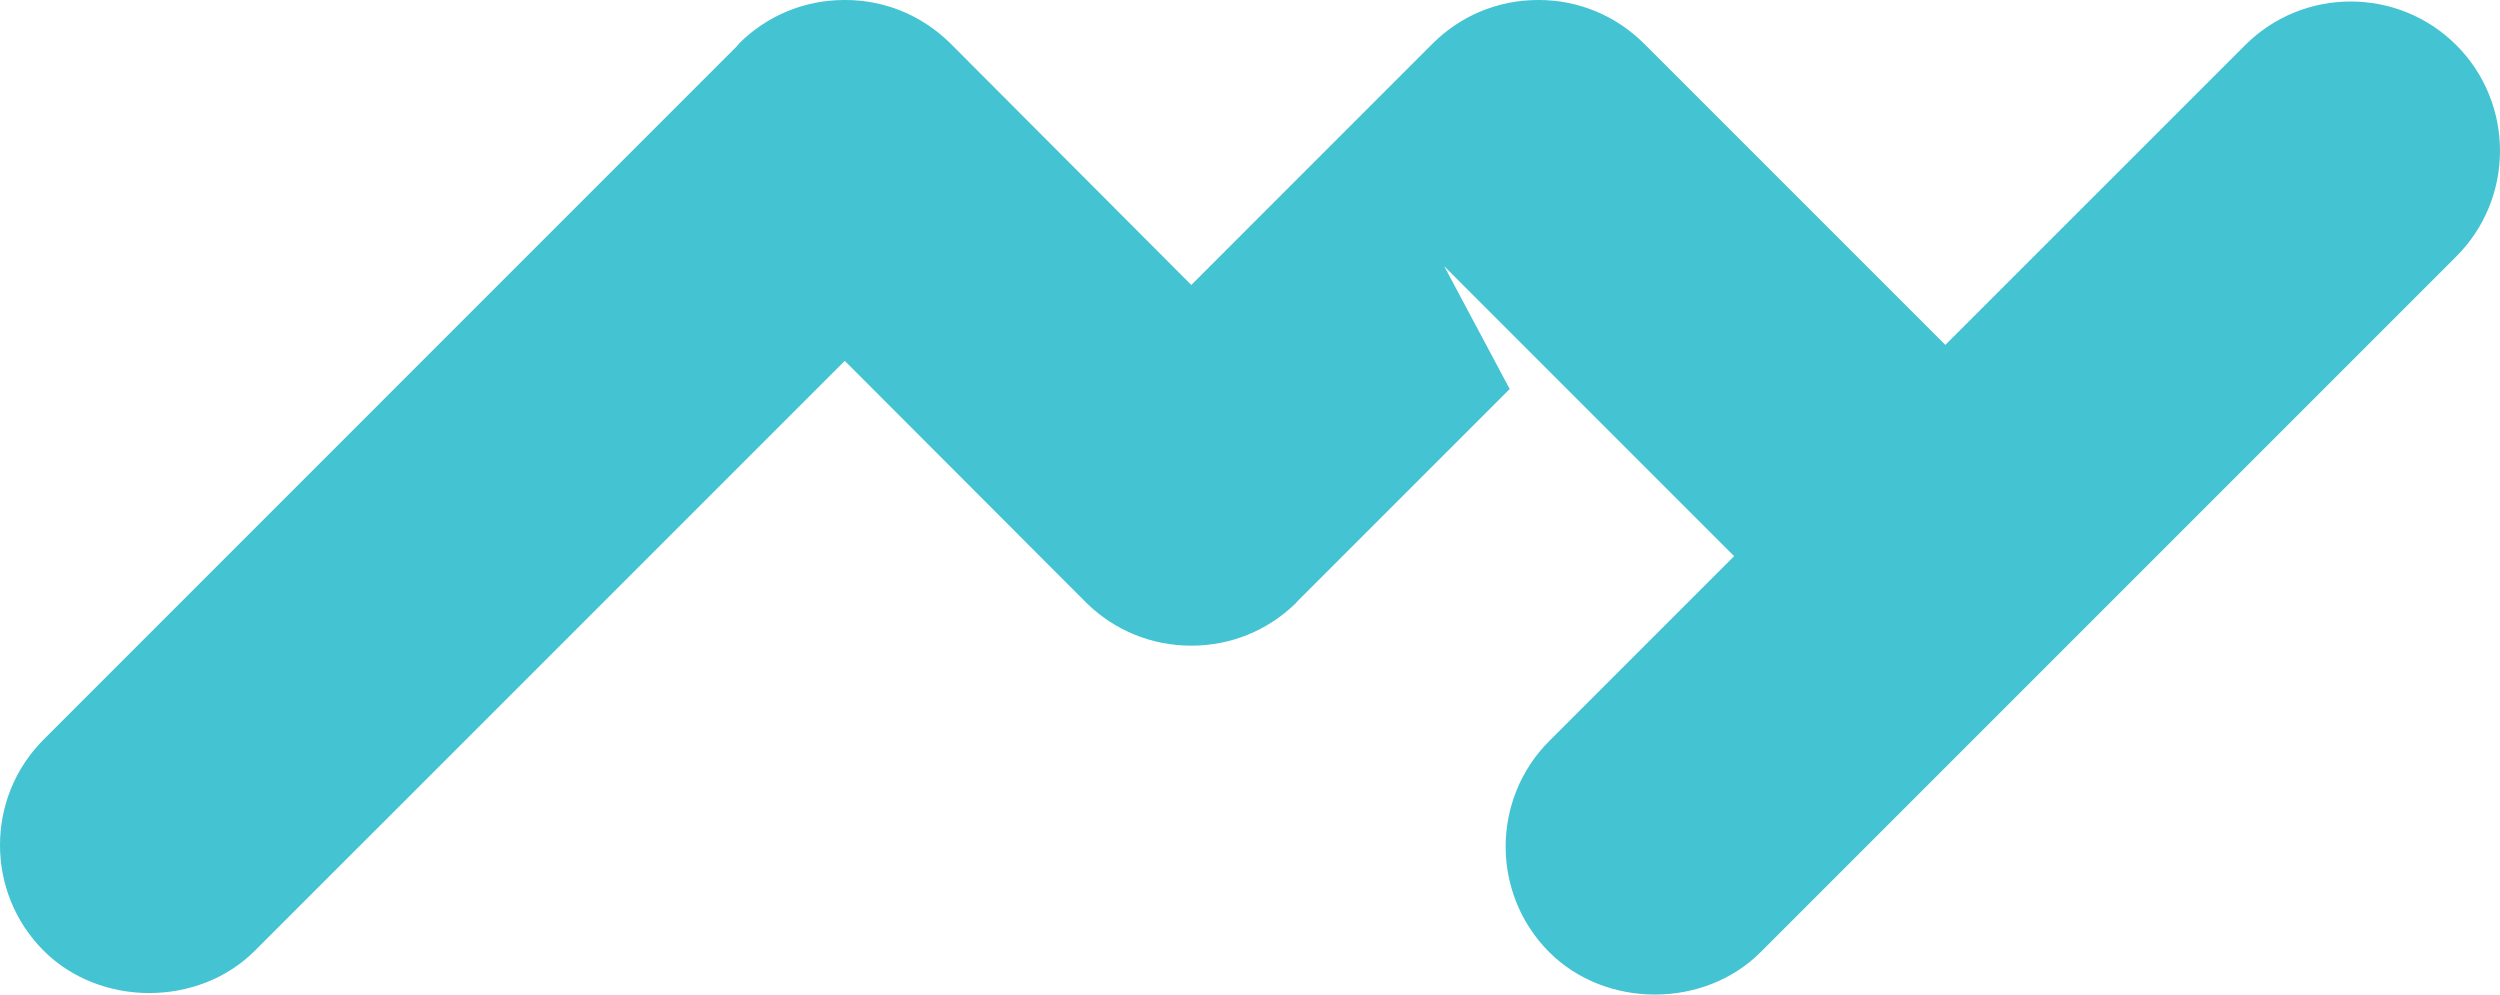 <?xml version="1.0" encoding="utf-8"?>
<!-- Generator: Adobe Illustrator 15.0.0, SVG Export Plug-In . SVG Version: 6.00 Build 0)  -->
<!DOCTYPE svg PUBLIC "-//W3C//DTD SVG 1.1//EN" "http://www.w3.org/Graphics/SVG/1.1/DTD/svg11.dtd">
<svg version="1.1" id="Layer_1" xmlns="http://www.w3.org/2000/svg" xmlns:xlink="http://www.w3.org/1999/xlink" x="0px" y="0px"
	 width="129.642px" height="51.575px" viewBox="0 0 129.642 51.575" enable-background="new 0 0 129.642 51.575"
	 xml:space="preserve">
<rect x="28.851" y="1.167" fill-rule="evenodd" clip-rule="evenodd" fill="none" width="40" height="40"/>
<path fill="#44C3D2" d="M127.379,2.343c-3.023-3.02-7.936-3.02-10.955,0l-15.545,15.543L85.26,2.268C83.796,0.806,81.854,0,79.788,0
	h-0.025c-2.072,0-4.017,0.806-5.478,2.268l-12.508,12.51L49.24,2.207C47.762,0.772,45.856,0,43.828,0h-0.032
	c-2.077,0-4.021,0.806-5.485,2.268c0.036-0.025-0.029,0.058-0.121,0.152L2.264,38.348c-3.019,3.02-3.019,7.934,0,10.953
	c2.927,2.927,8.03,2.927,10.953,0l30.591-30.587l12.562,12.58c1.455,1.412,3.366,2.188,5.4,2.188h0.011
	c2.035,0,3.946-0.774,5.398-2.187l0.116-0.13l10.993-10.992l-3.395-6.367l4.879,4.881l7.099,7.099l3.055,3.055l-9.585,9.585
	c-3.017,3.019-3.017,7.934,0,10.953c2.93,2.928,8.03,2.928,10.955,0l36.083-36.083C130.396,10.277,130.396,5.365,127.379,2.343z"/>
</svg>
